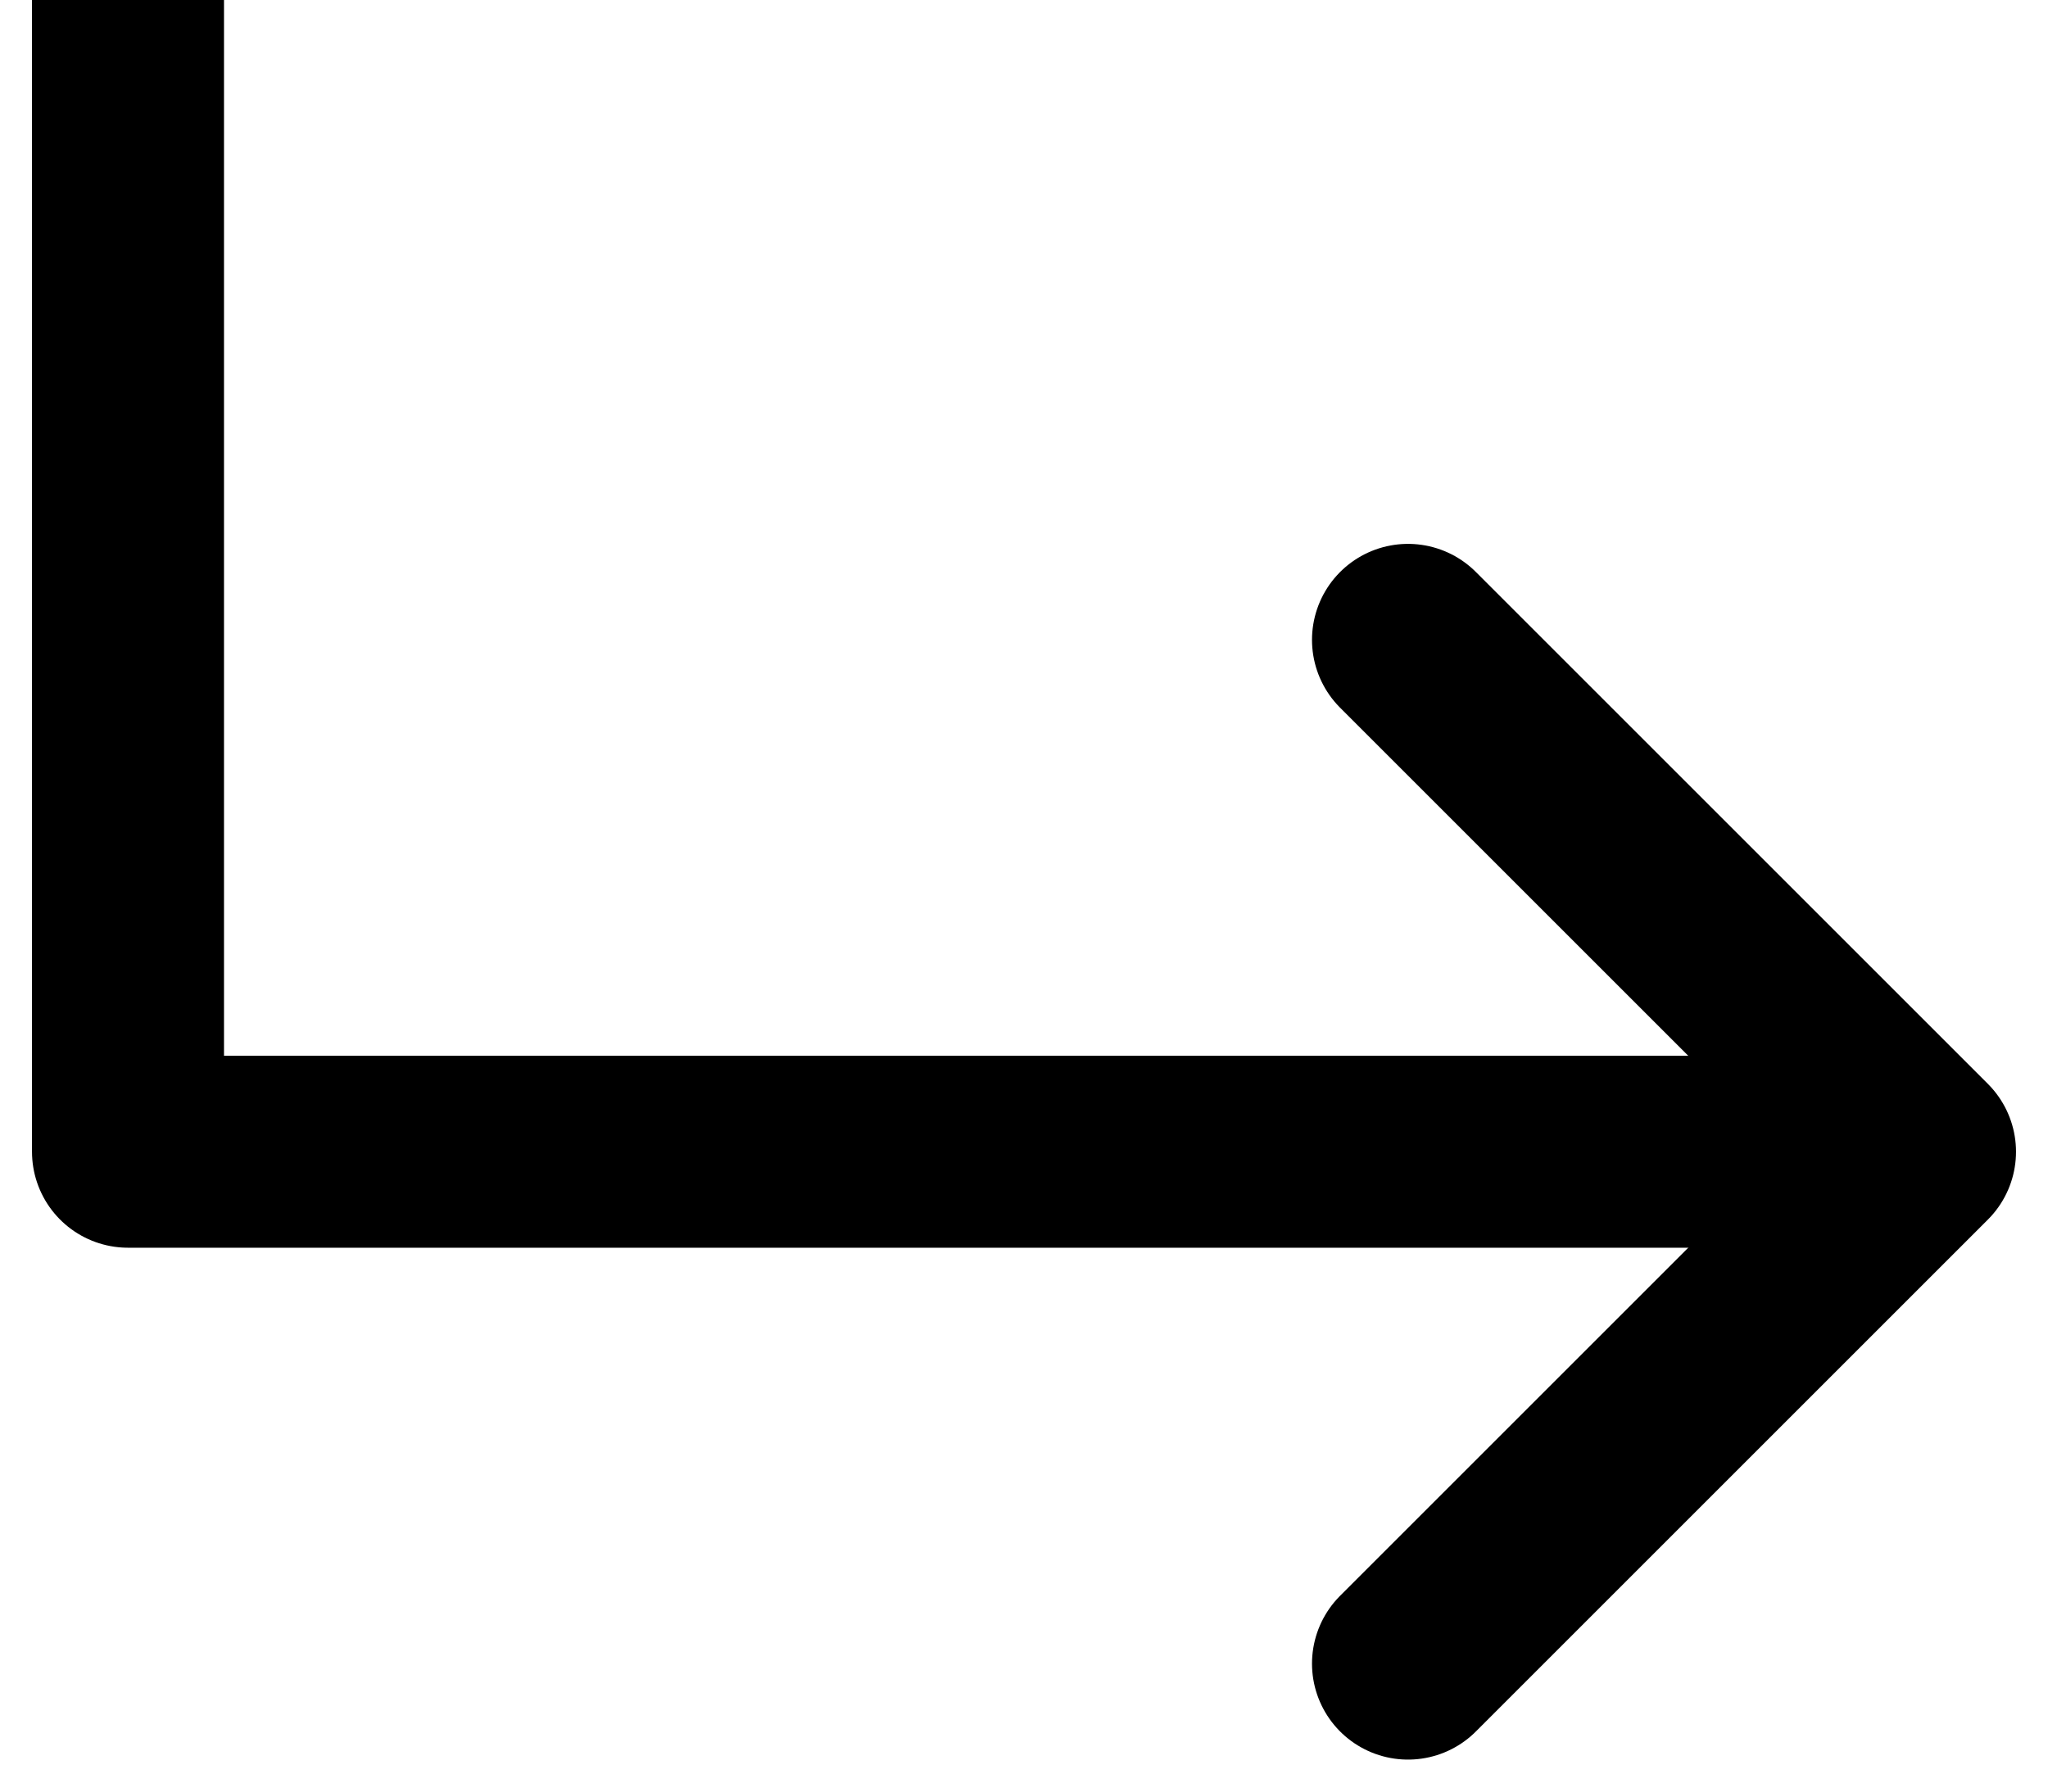<svg width="16" height="14" viewBox="0 0 16 14" fill="none" xmlns="http://www.w3.org/2000/svg">
<path d="M1 0V9H14" stroke="black" stroke-width="1.5" stroke-linejoin="round"/>
<path d="M11 5L15 9L11 13" stroke="black" stroke-width="1.5" stroke-linecap="round" stroke-linejoin="round"/>
</svg>
